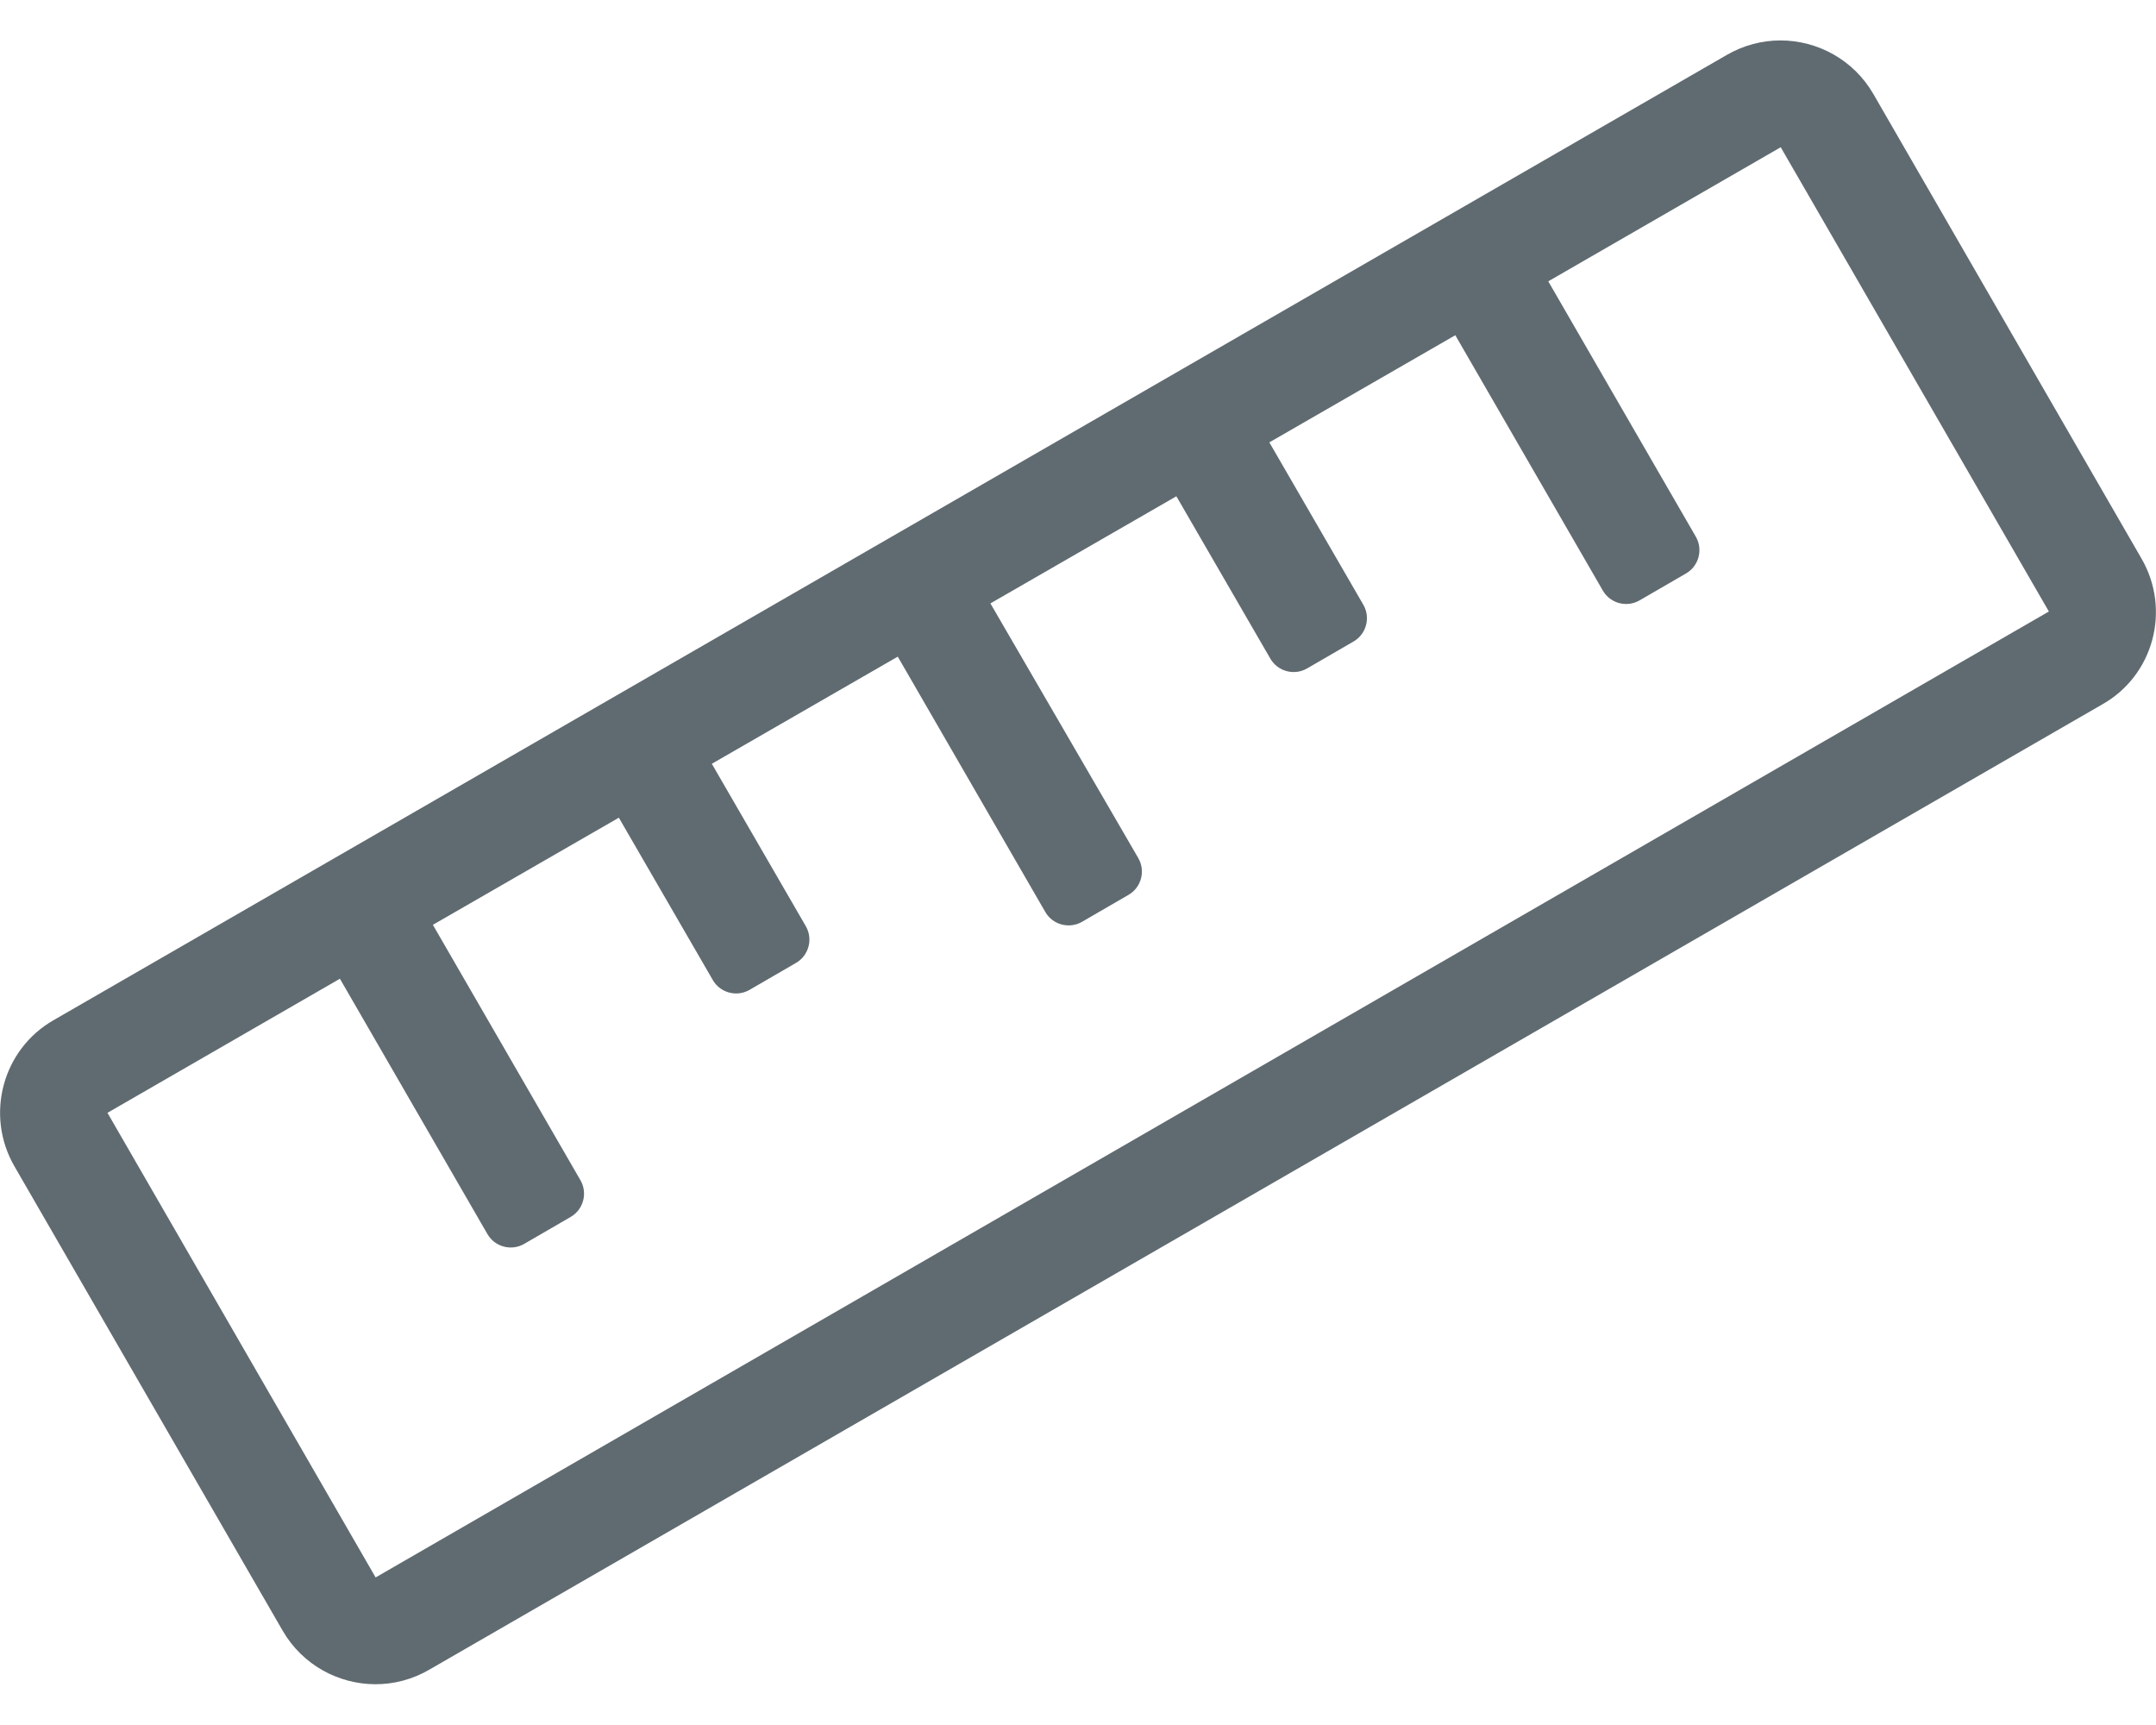 <?xml version="1.0" encoding="utf-8"?>
<!-- Generator: Adobe Illustrator 22.1.0, SVG Export Plug-In . SVG Version: 6.00 Build 0)  -->
<svg version="1.1" id="Ebene_1" xmlns="http://www.w3.org/2000/svg" xmlns:xlink="http://www.w3.org/1999/xlink" x="0px" y="0px"
	 viewBox="0 0 640 512" style="enable-background:new 0 0 640 512;" xml:space="preserve">
<style type="text/css">
	.st0{fill:#606B71;}
</style>
<path class="st0" d="M635.7,165.8L556.1,27.9C550.2,17.7,539.5,12,528.5,12c-5.4,0-10.9,1.4-15.9,4.3L15.9,302.8
	C0.7,311.5-4.5,331,4.3,346.2L83.9,484c5.9,10.2,16.6,15.9,27.6,15.9c5.4,0,10.9-1.4,15.9-4.3L624,209.1
	C639.3,200.5,644.5,181,635.7,165.8z M111.5,468.2L31.9,330.3l69-39.8l43.8,75.8c2.2,3.8,7.1,5.1,10.9,2.9l13.8-8
	c3.8-2.2,5.1-7.1,2.9-10.9l-43.8-75.8l55.2-31.8l27.9,48.2c2.2,3.8,7.1,5.1,10.9,2.9l13.8-8c3.8-2.2,5.1-7.1,2.9-10.9l-27.9-48.2
	l55.2-31.8l43.8,75.8c2.2,3.8,7.1,5.1,10.9,2.9l13.8-8c3.8-2.2,5.1-7.1,2.9-10.9L294,179.1l55.2-31.8l27.9,48.2
	c2.2,3.8,7.1,5.1,10.9,2.9l13.8-8c3.8-2.2,5.1-7.1,2.9-10.9l-27.9-48.2L432,99.5l43.8,75.8c2.2,3.8,7.1,5.1,10.9,2.9l13.8-8
	c3.8-2.2,5.1-7.1,2.9-10.9l-43.8-75.8l69-39.8l79.6,137.8L111.5,468.2L111.5,468.2z"/>
</svg>
